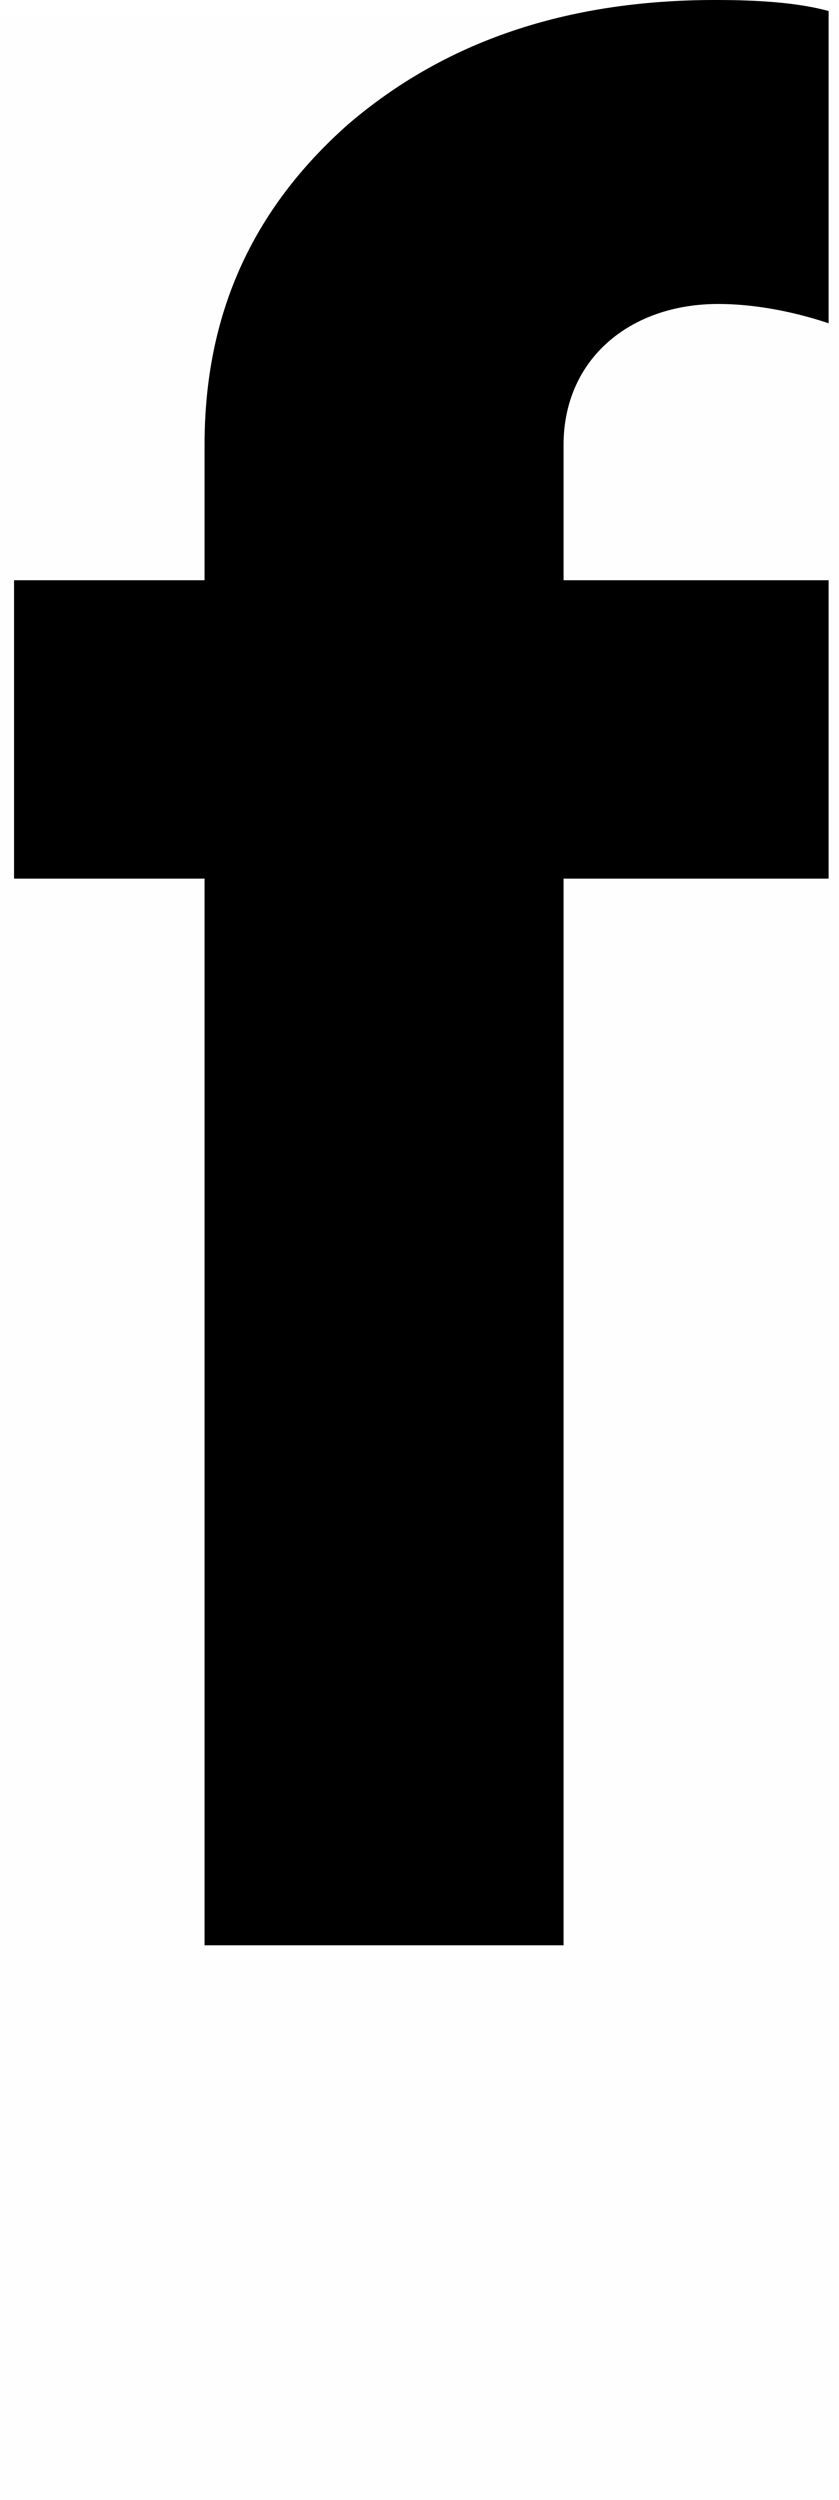 <svg version="1.1" xmlns="http://www.w3.org/2000/svg" xmlns:xlink="http://www.w3.org/1999/xlink" width="8.002" height="23.827" viewBox="0,0,8.002,23.827"><g transform="translate(-239.898,-170.73)"><g data-paper-data="{&quot;isPaintingLayer&quot;:true}" fill-rule="nonzero" stroke="none" stroke-linecap="butt" stroke-linejoin="miter" stroke-miterlimit="10" stroke-dasharray="" stroke-dashoffset="0" style="mix-blend-mode: normal"><path d="M246.748,173.627c-0.843,0 -1.475,0.527 -1.475,1.343v1.29h2.528v2.844h-2.528v10.166h-3.424v-10.166h-1.817v-2.844h1.817v-1.29c0,-1.238 0.448,-2.239 1.369,-3.055c0.922,-0.79 2.081,-1.185 3.503,-1.185c0.421,0 0.79,0.026 1.08,0.105v2.976c-0.395,-0.132 -0.764,-0.184 -1.053,-0.184z" fill="#000000" stroke-width="0.358"/><path d="M239.898,194.557v-23.659h8.002v23.659z" fill-opacity="0.004" fill="#808080" stroke-width="0"/></g></g></svg>